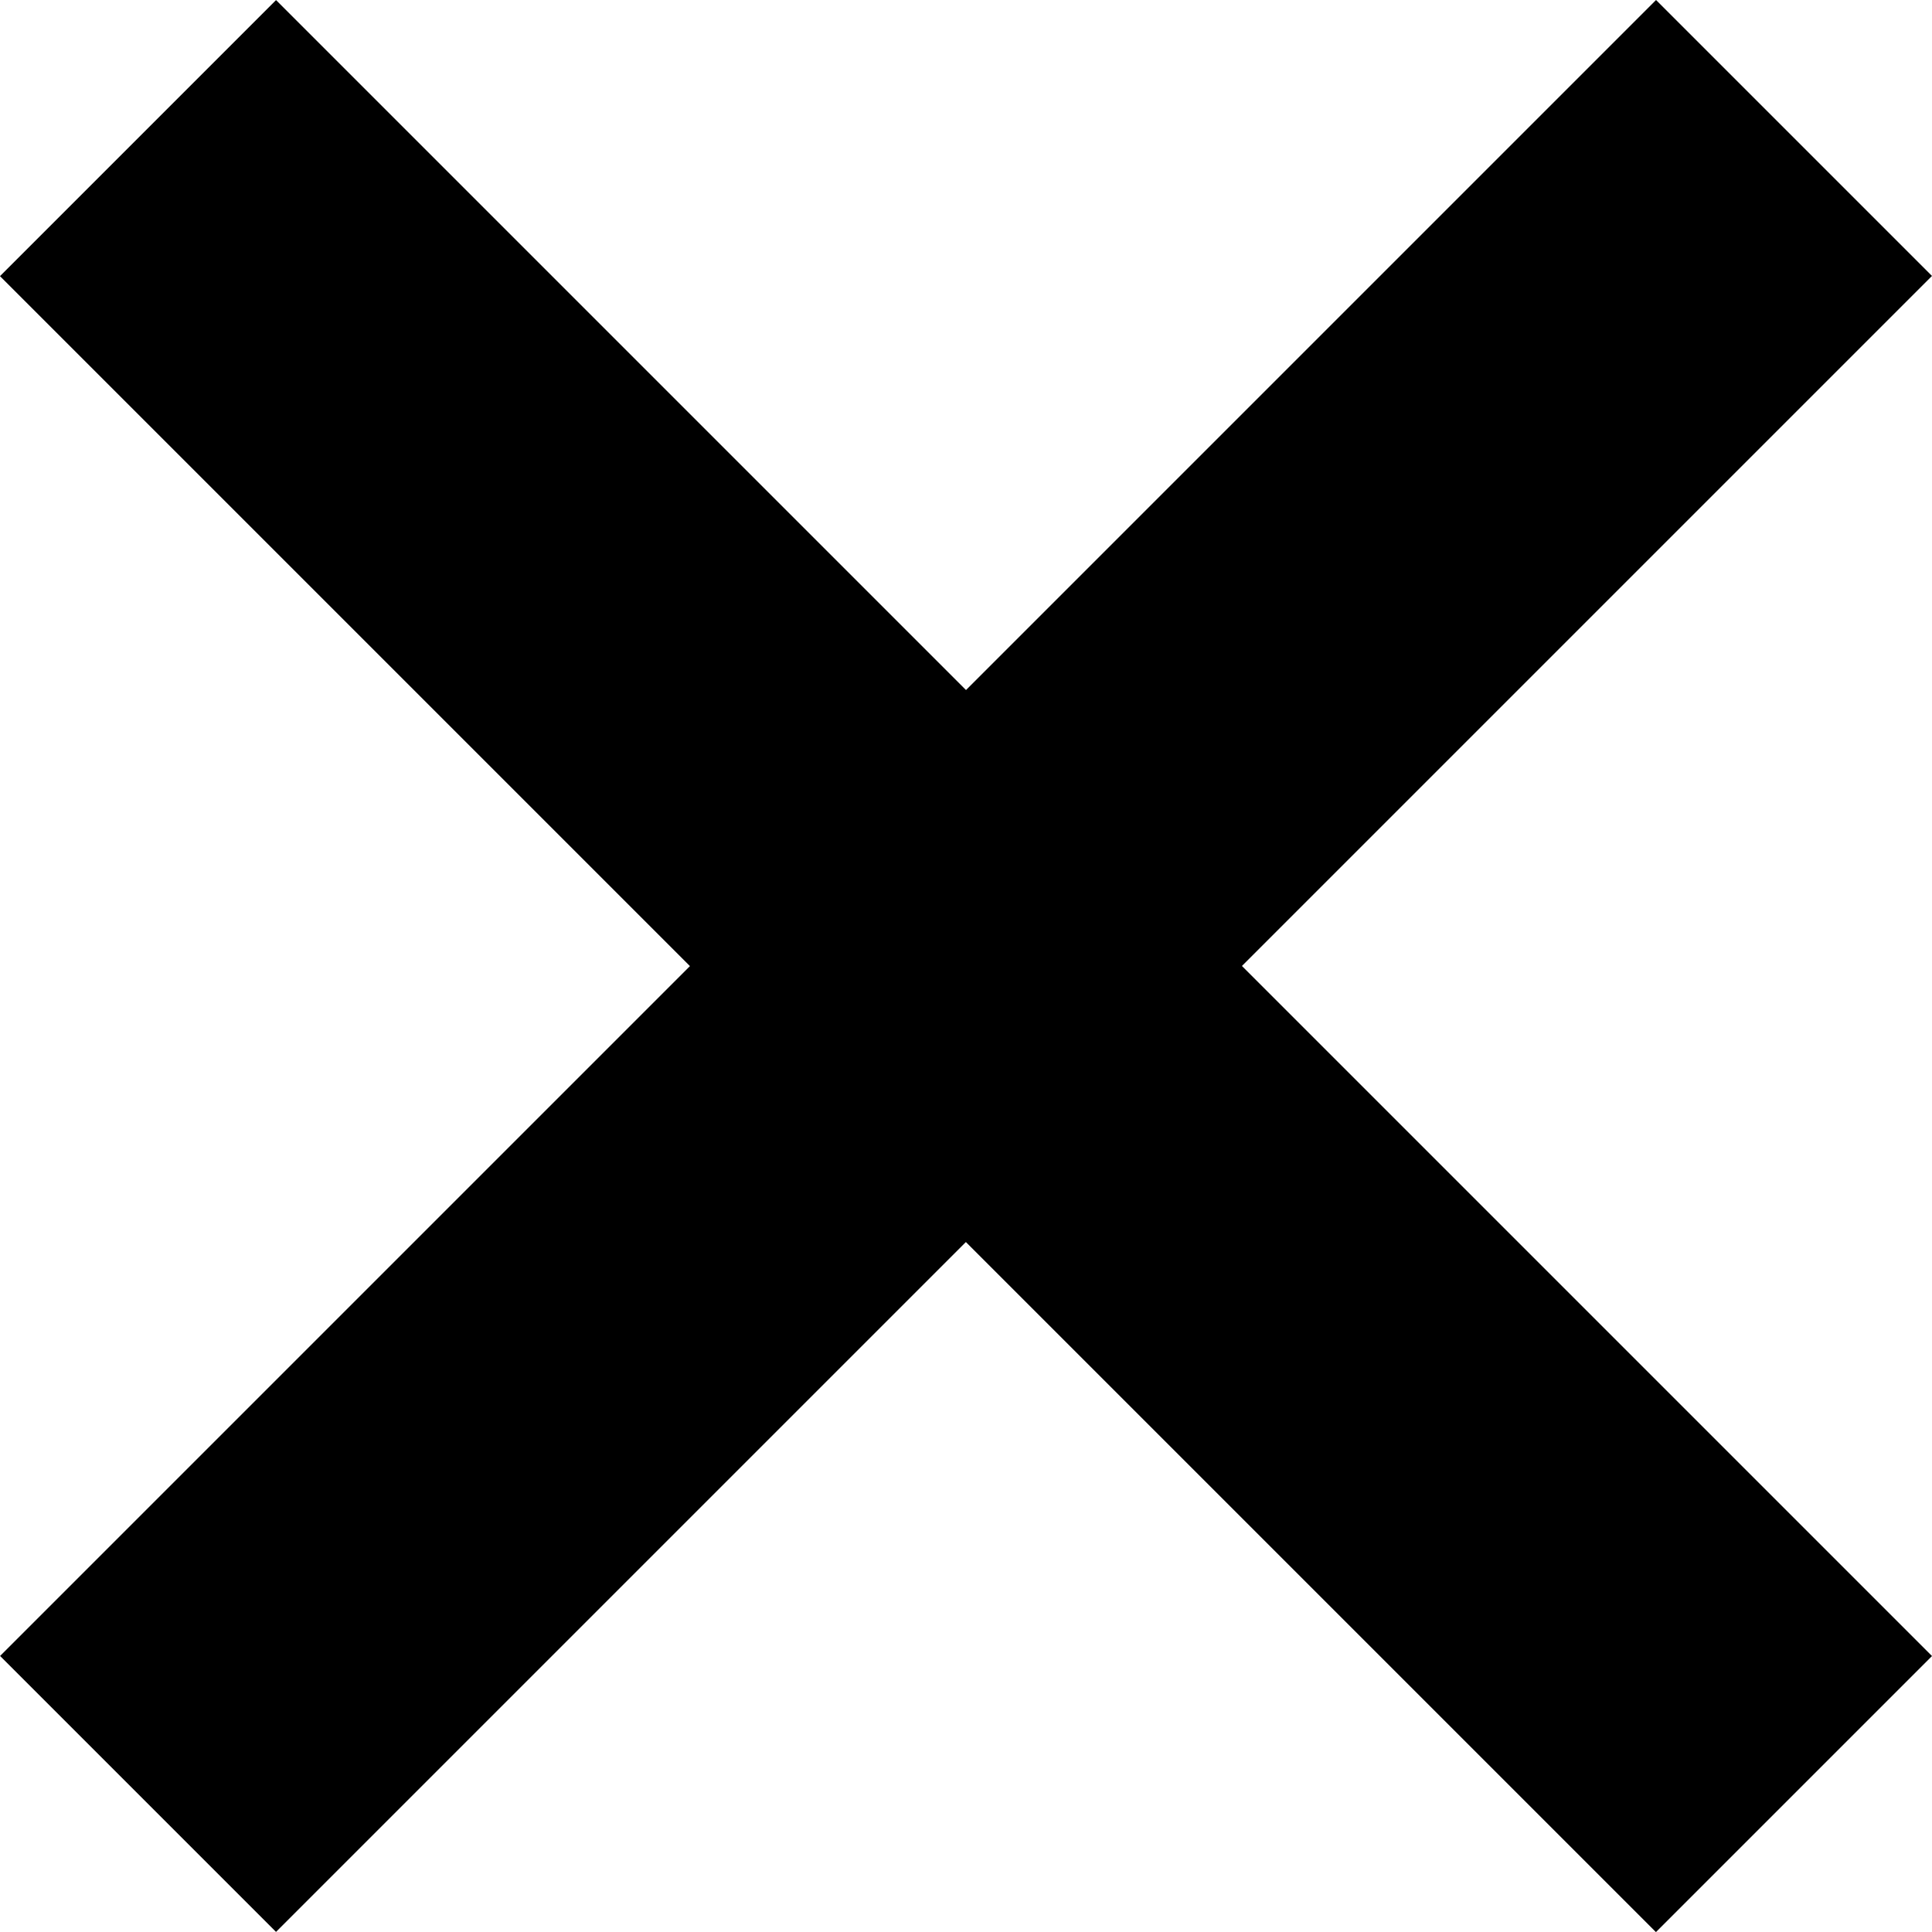 <svg xmlns="http://www.w3.org/2000/svg" width="11.699" height="11.699" viewBox="0 0 11.699 11.699">
	<g id="Group_8882" data-name="Group 8882" transform="translate(0 0)">
		<rect id="Rectangle_10" data-name="Rectangle 10" width="2.363" height="14.181" transform="translate(10.028 0) rotate(45)" />
		<rect id="Rectangle_11" data-name="Rectangle 11" width="2.364" height="14.181" transform="translate(11.699 10.028) rotate(135)" />
	</g>
</svg>
